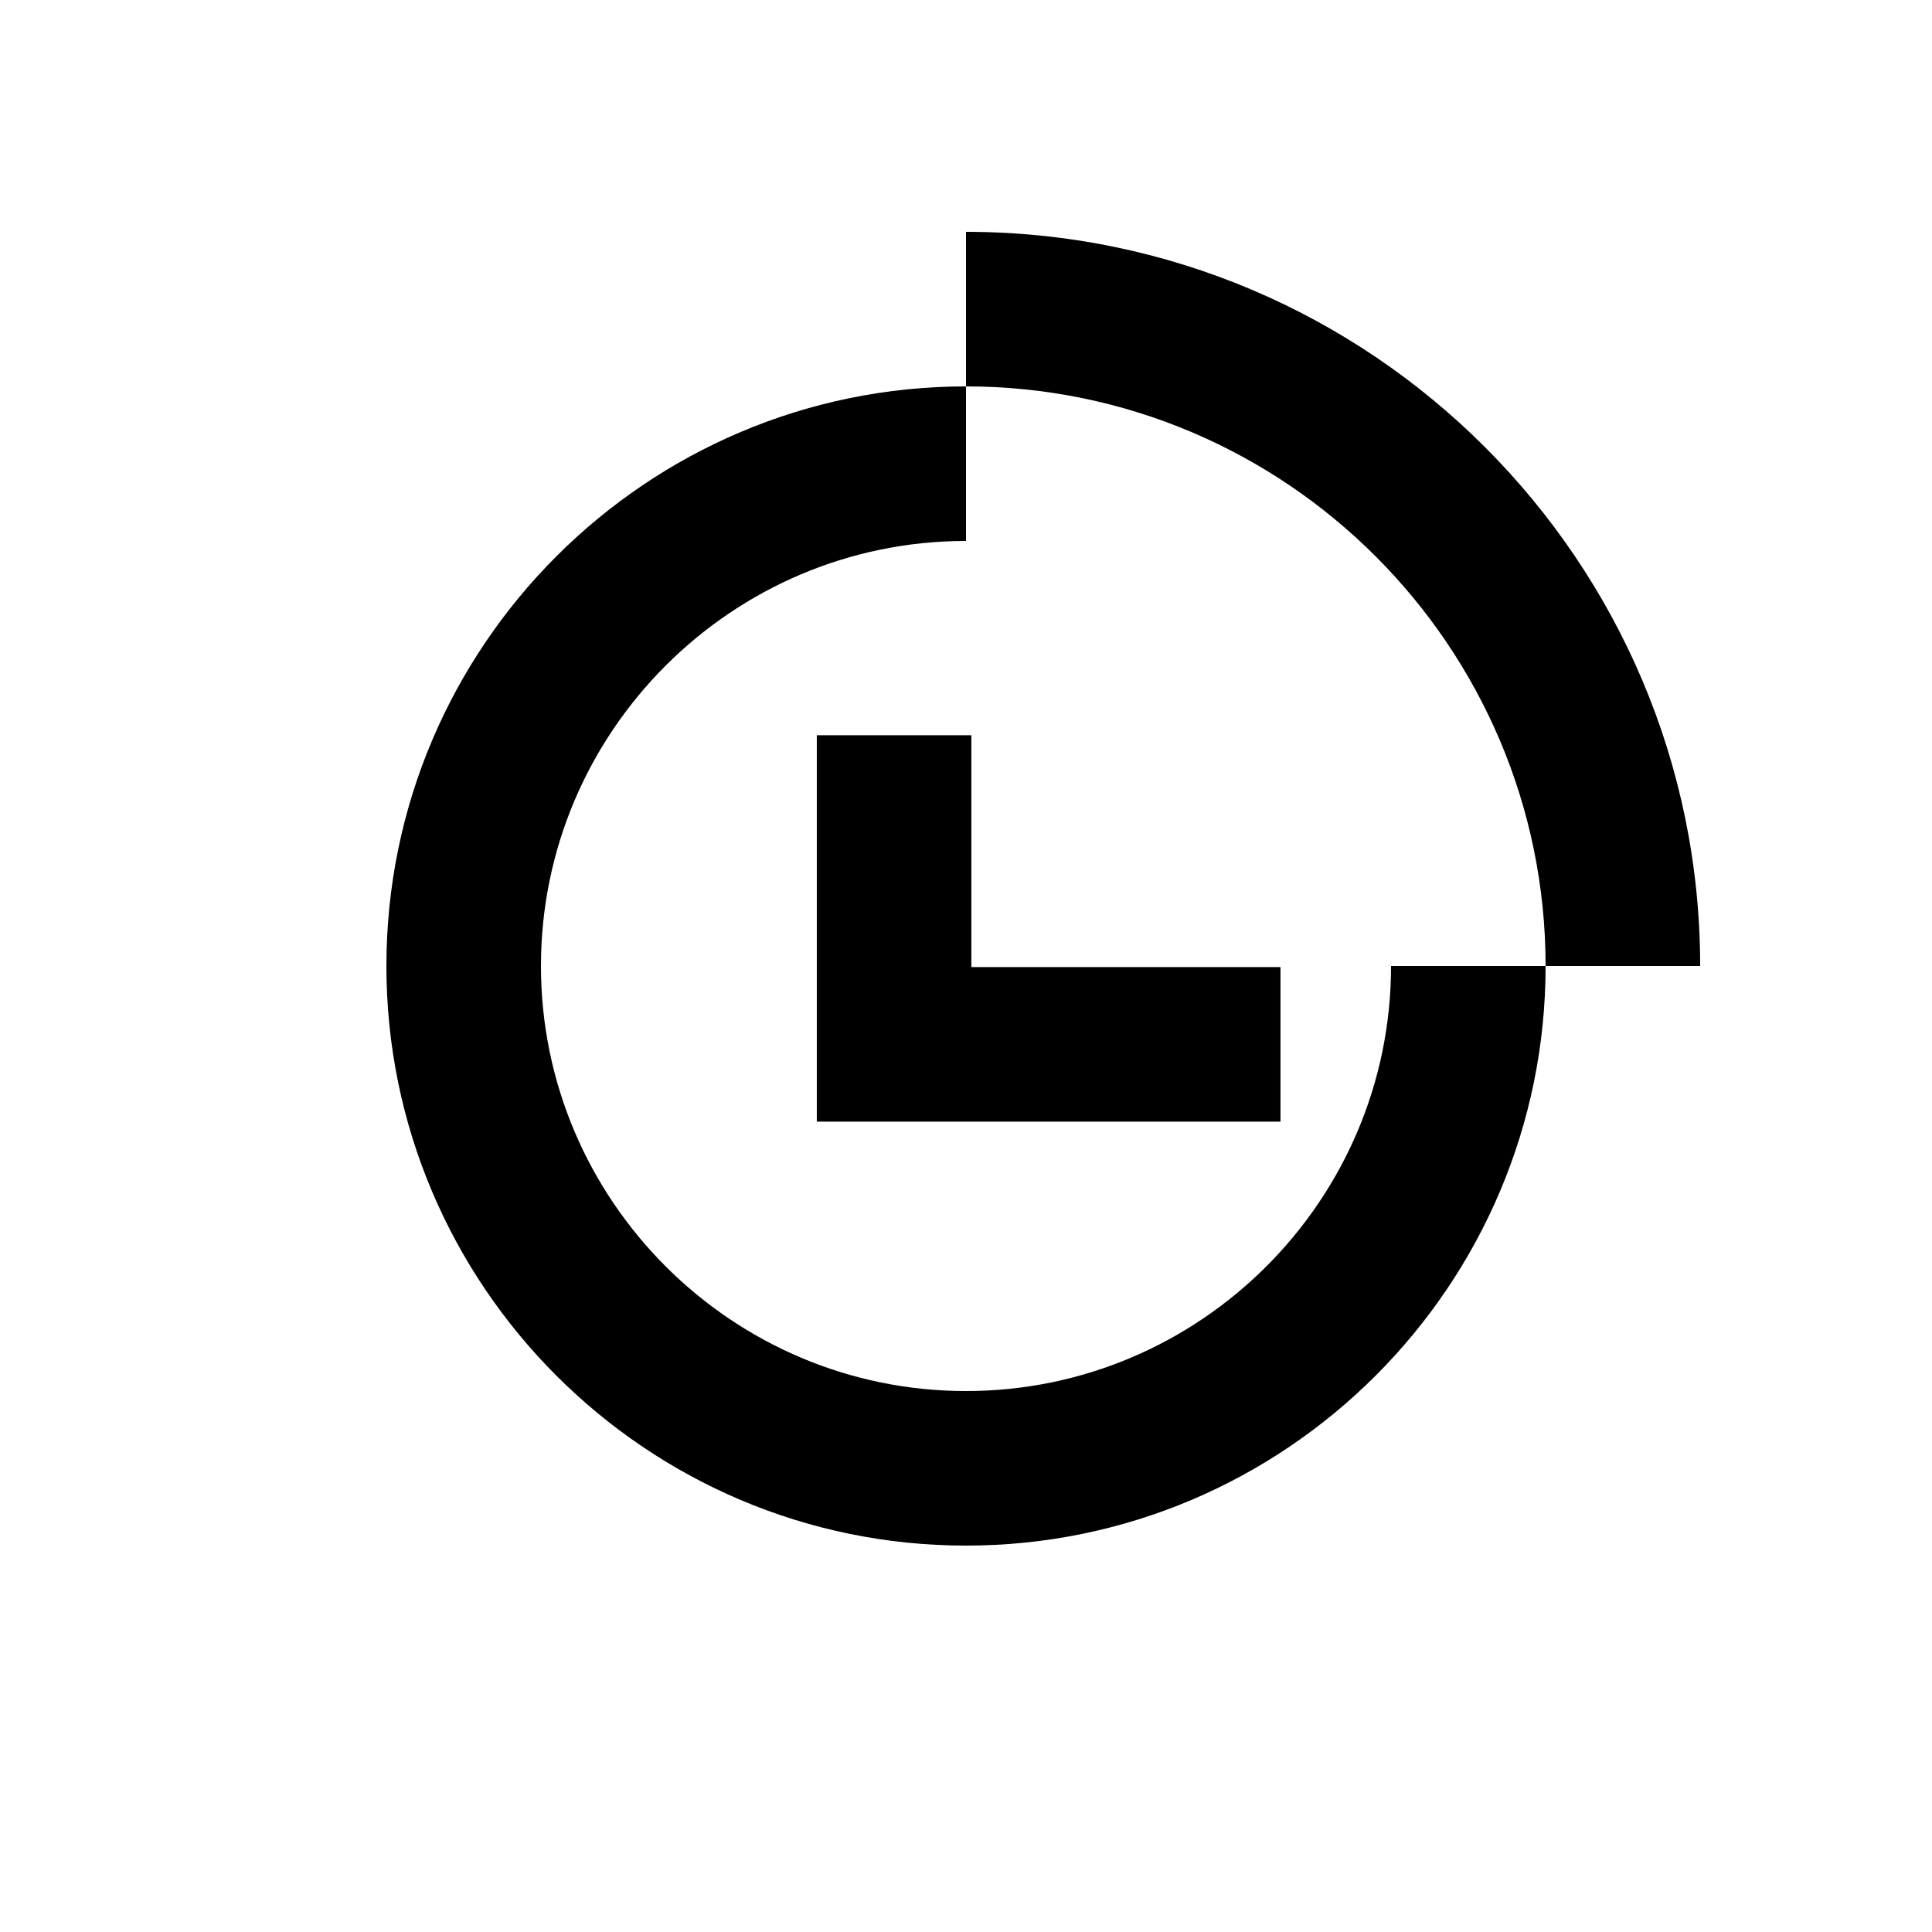 <?xml version="1.0" encoding="UTF-8"?>
<svg id="_图层_2" data-name="图层 2" xmlns="http://www.w3.org/2000/svg" viewBox="0 0 72 72">
  <defs>
    <style>
      .cls-1 {
        fill: #fff;
        opacity: 0;
      }
    </style>
  </defs>
  <g id="_图层_1-2" data-name="图层 1">
    <g>
      <path d="M57.6,36h-5.76c0,8.73-7.11,15.84-15.84,15.84s-15.84-7.11-15.84-15.84,7.11-15.84,15.84-15.84v-5.76c-11.91,0-21.6,9.69-21.6,21.6s9.69,21.6,21.6,21.6,21.6-9.69,21.6-21.6ZM36,8.64v5.76c11.91,0,21.6,9.69,21.6,21.6h5.76c0-15.09-12.27-27.36-27.36-27.36Zm11.72,27.4h-11.52v-8.64h-5.76v14.4h17.28v-5.76Z"/>
      <path class="cls-1" d="M0,0V72H72V0H0ZM71,71H1V1H71V71Z"/>
    </g>
  </g>
</svg>
